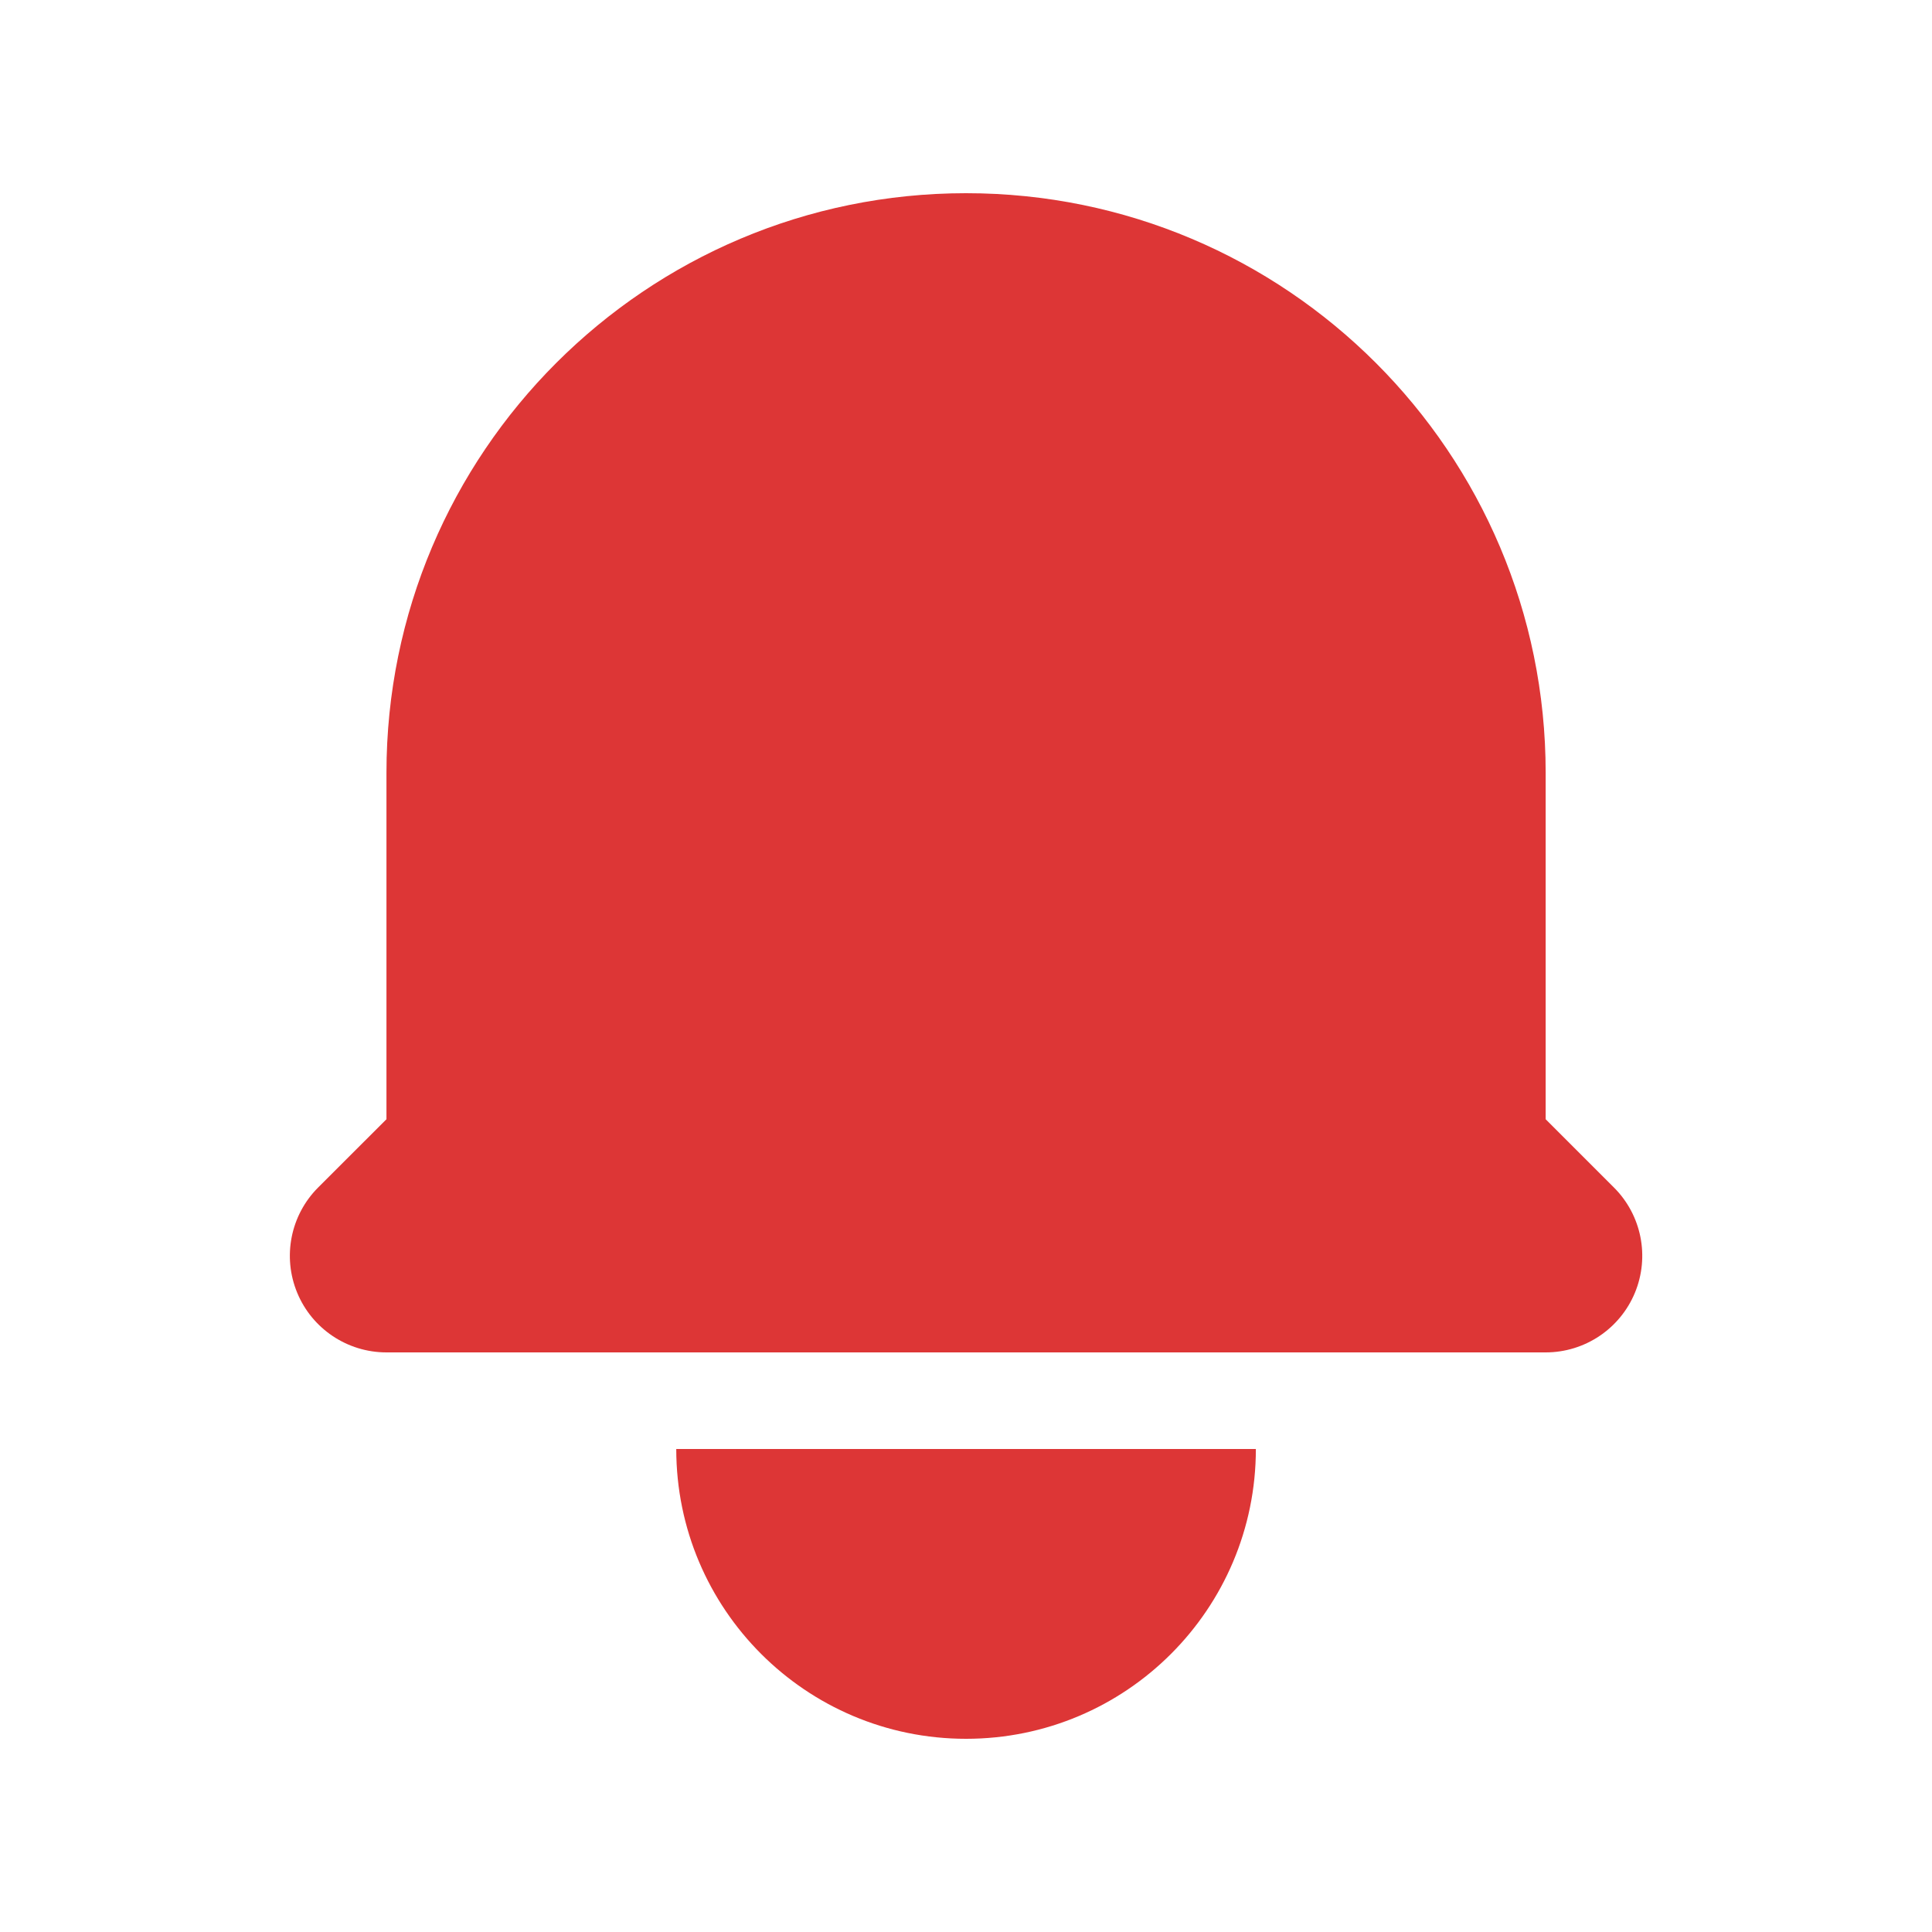 <svg width="32" height="32" viewBox="0 0 32 32" fill="none" xmlns="http://www.w3.org/2000/svg">
<path d="M16.001 3.2C10.699 3.2 6.401 7.498 6.401 12.8V18.538L5.269 19.669C4.812 20.126 4.675 20.815 4.923 21.413C5.17 22.01 5.754 22.4 6.401 22.4H25.601C26.248 22.4 26.831 22.01 27.079 21.413C27.327 20.815 27.19 20.126 26.732 19.669L25.601 18.538V12.8C25.601 7.498 21.303 3.2 16.001 3.2Z" fill="#DD3636"/>
<path d="M16.001 28.8C13.35 28.8 11.201 26.651 11.201 24H20.801C20.801 26.651 18.652 28.8 16.001 28.8Z" fill="#DD3636"/>
</svg>
